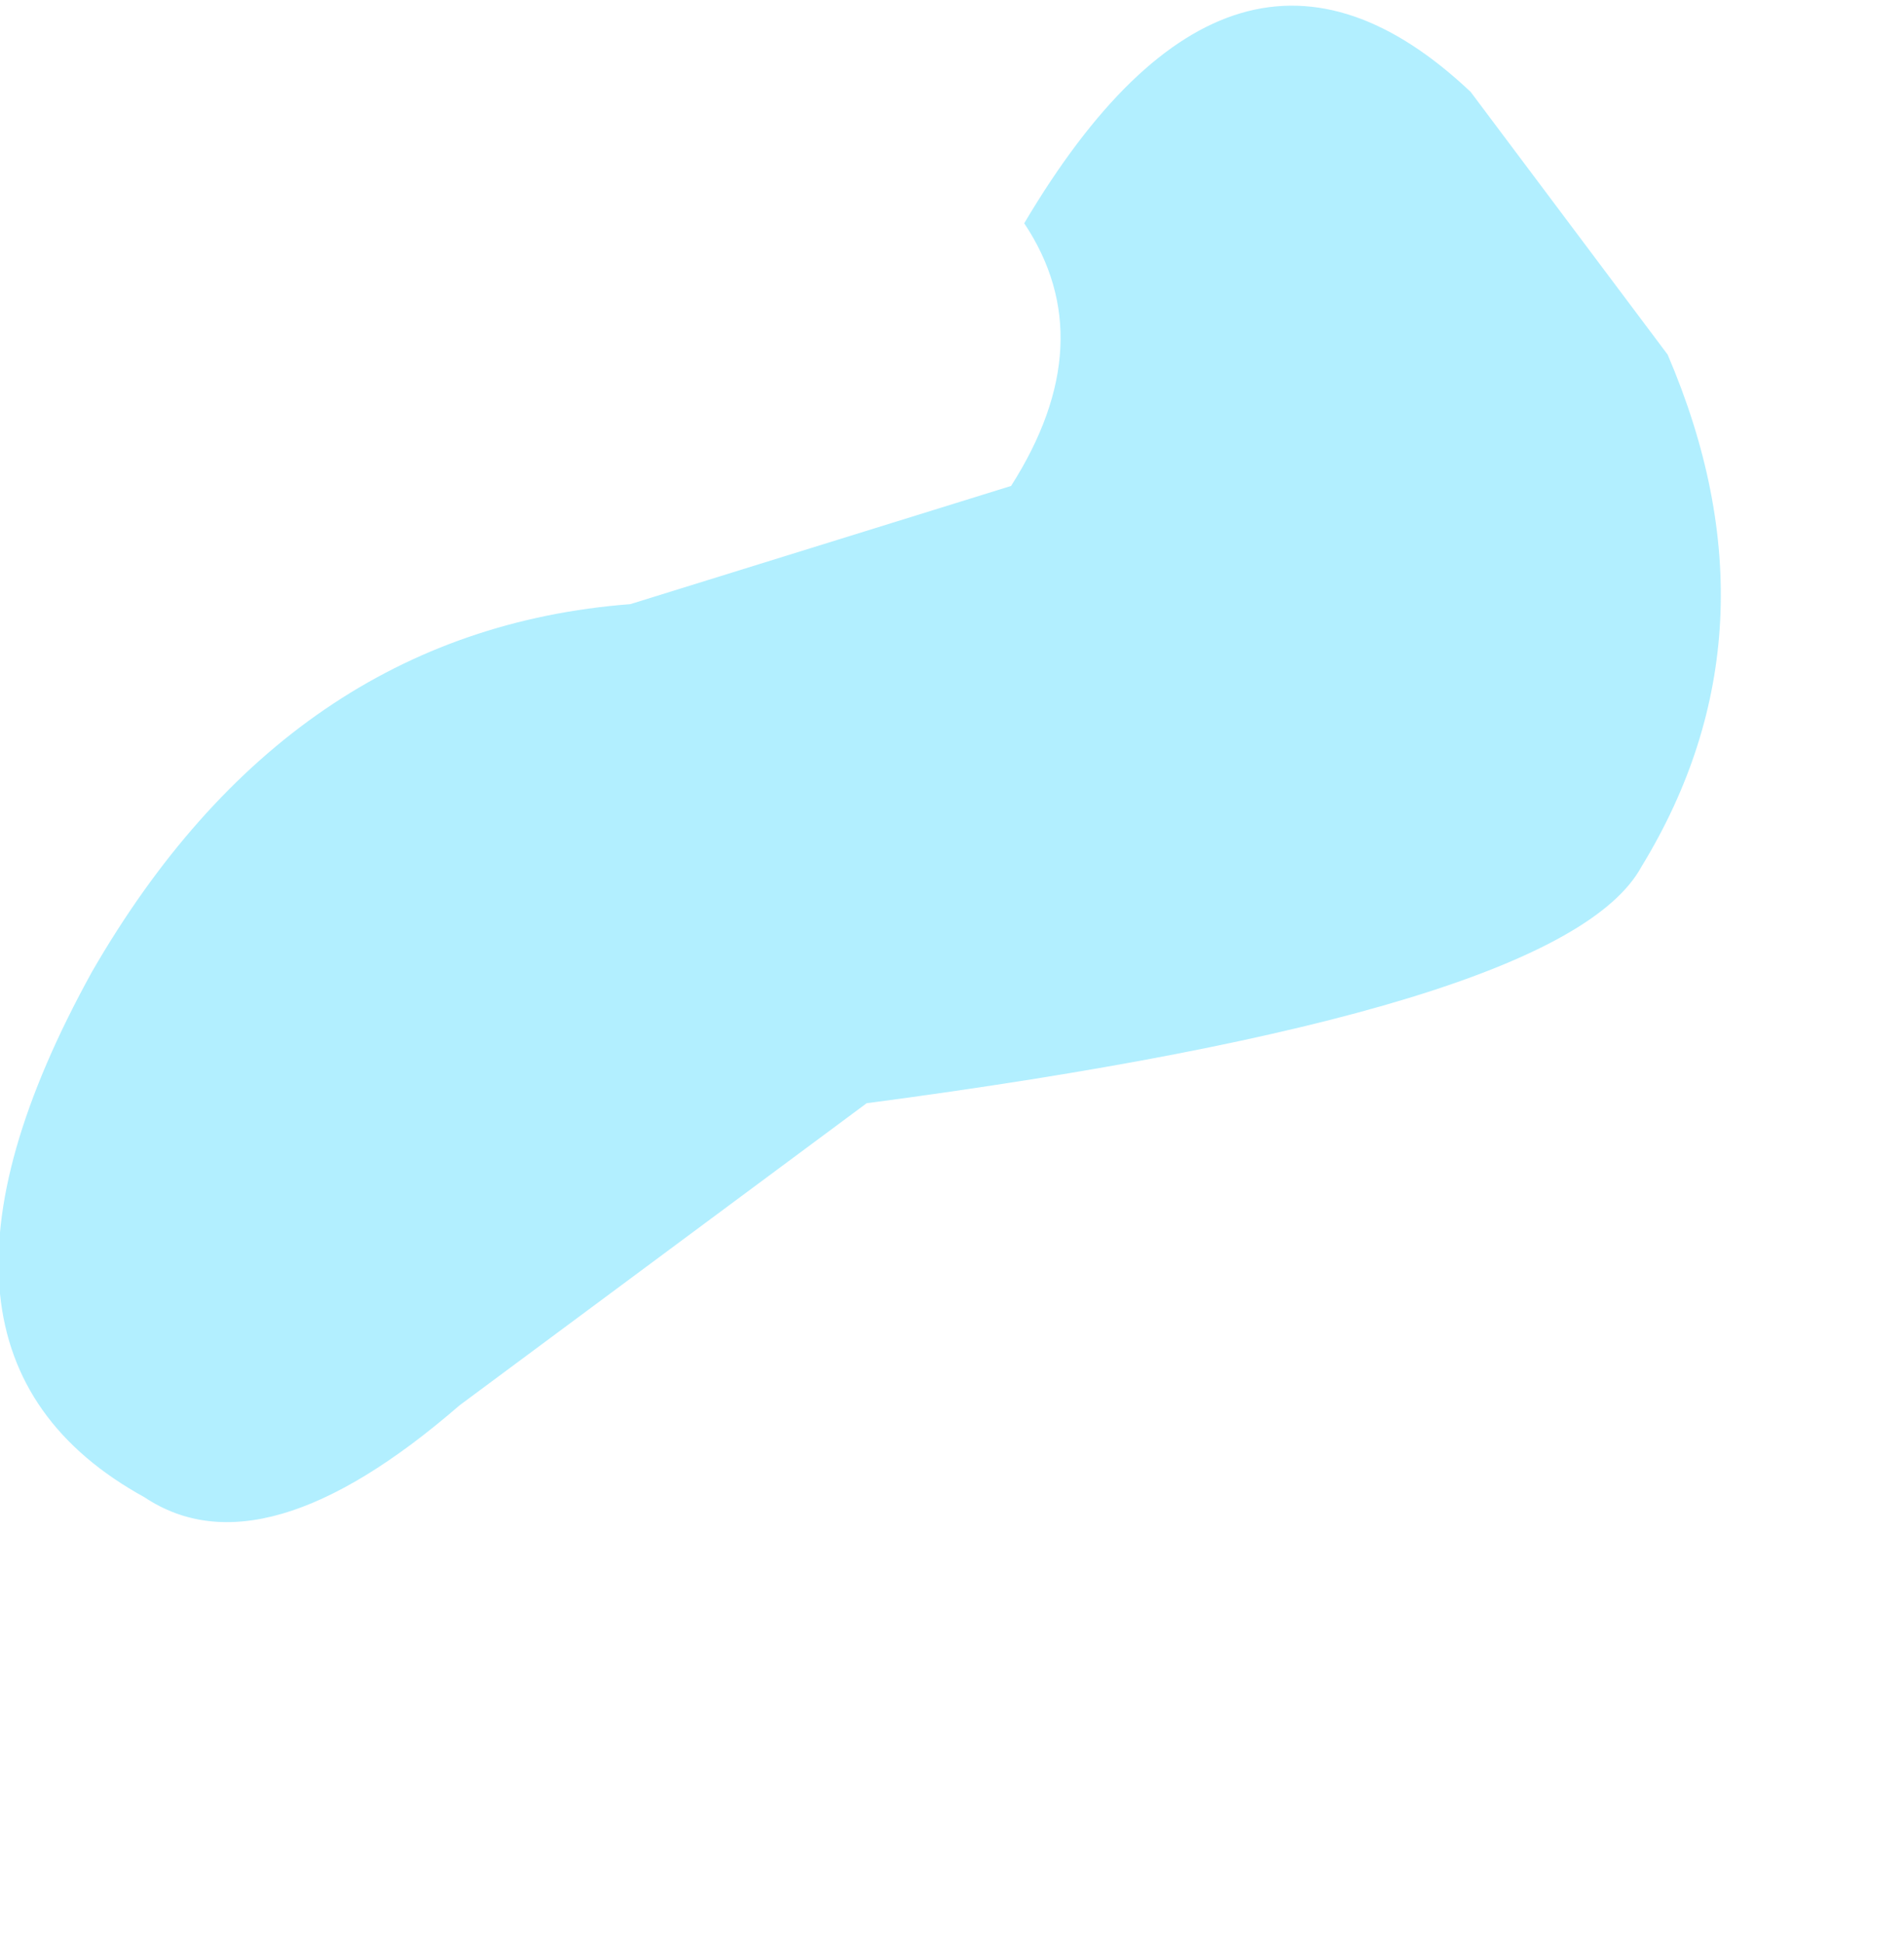 <?xml version="1.0" encoding="UTF-8" standalone="no"?>
<svg xmlns:ffdec="https://www.free-decompiler.com/flash" xmlns:xlink="http://www.w3.org/1999/xlink" ffdec:objectType="frame" height="7.4px" width="7.25px" xmlns="http://www.w3.org/2000/svg">
  <g transform="matrix(1.0, 0.0, 0.0, 1.0, 0.0, 0.0)">
    <use ffdec:characterId="21" height="5.8" transform="matrix(1.0, 0.0, 0.0, 1.0, 0.0, 0.0)" width="6.55" xlink:href="#shape0"/>
  </g>
  <defs>
    <g id="shape0" transform="matrix(1.0, 0.0, 0.0, 1.0, 0.0, 0.0)">
      <path d="M6.35 1.35 Q6.8 2.4 6.25 3.3 5.95 3.85 3.3 4.2 L1.75 5.35 Q1.0 6.0 0.55 5.7 -0.45 5.15 0.35 3.7 1.1 2.4 2.4 2.3 L3.85 1.85 Q4.2 1.3 3.9 0.85 4.7 -0.5 5.6 0.35 L6.35 1.35" fill="#66e0ff" fill-opacity="0.498" fill-rule="evenodd" stroke="none"/>
    </g>
  </defs>
</svg>
